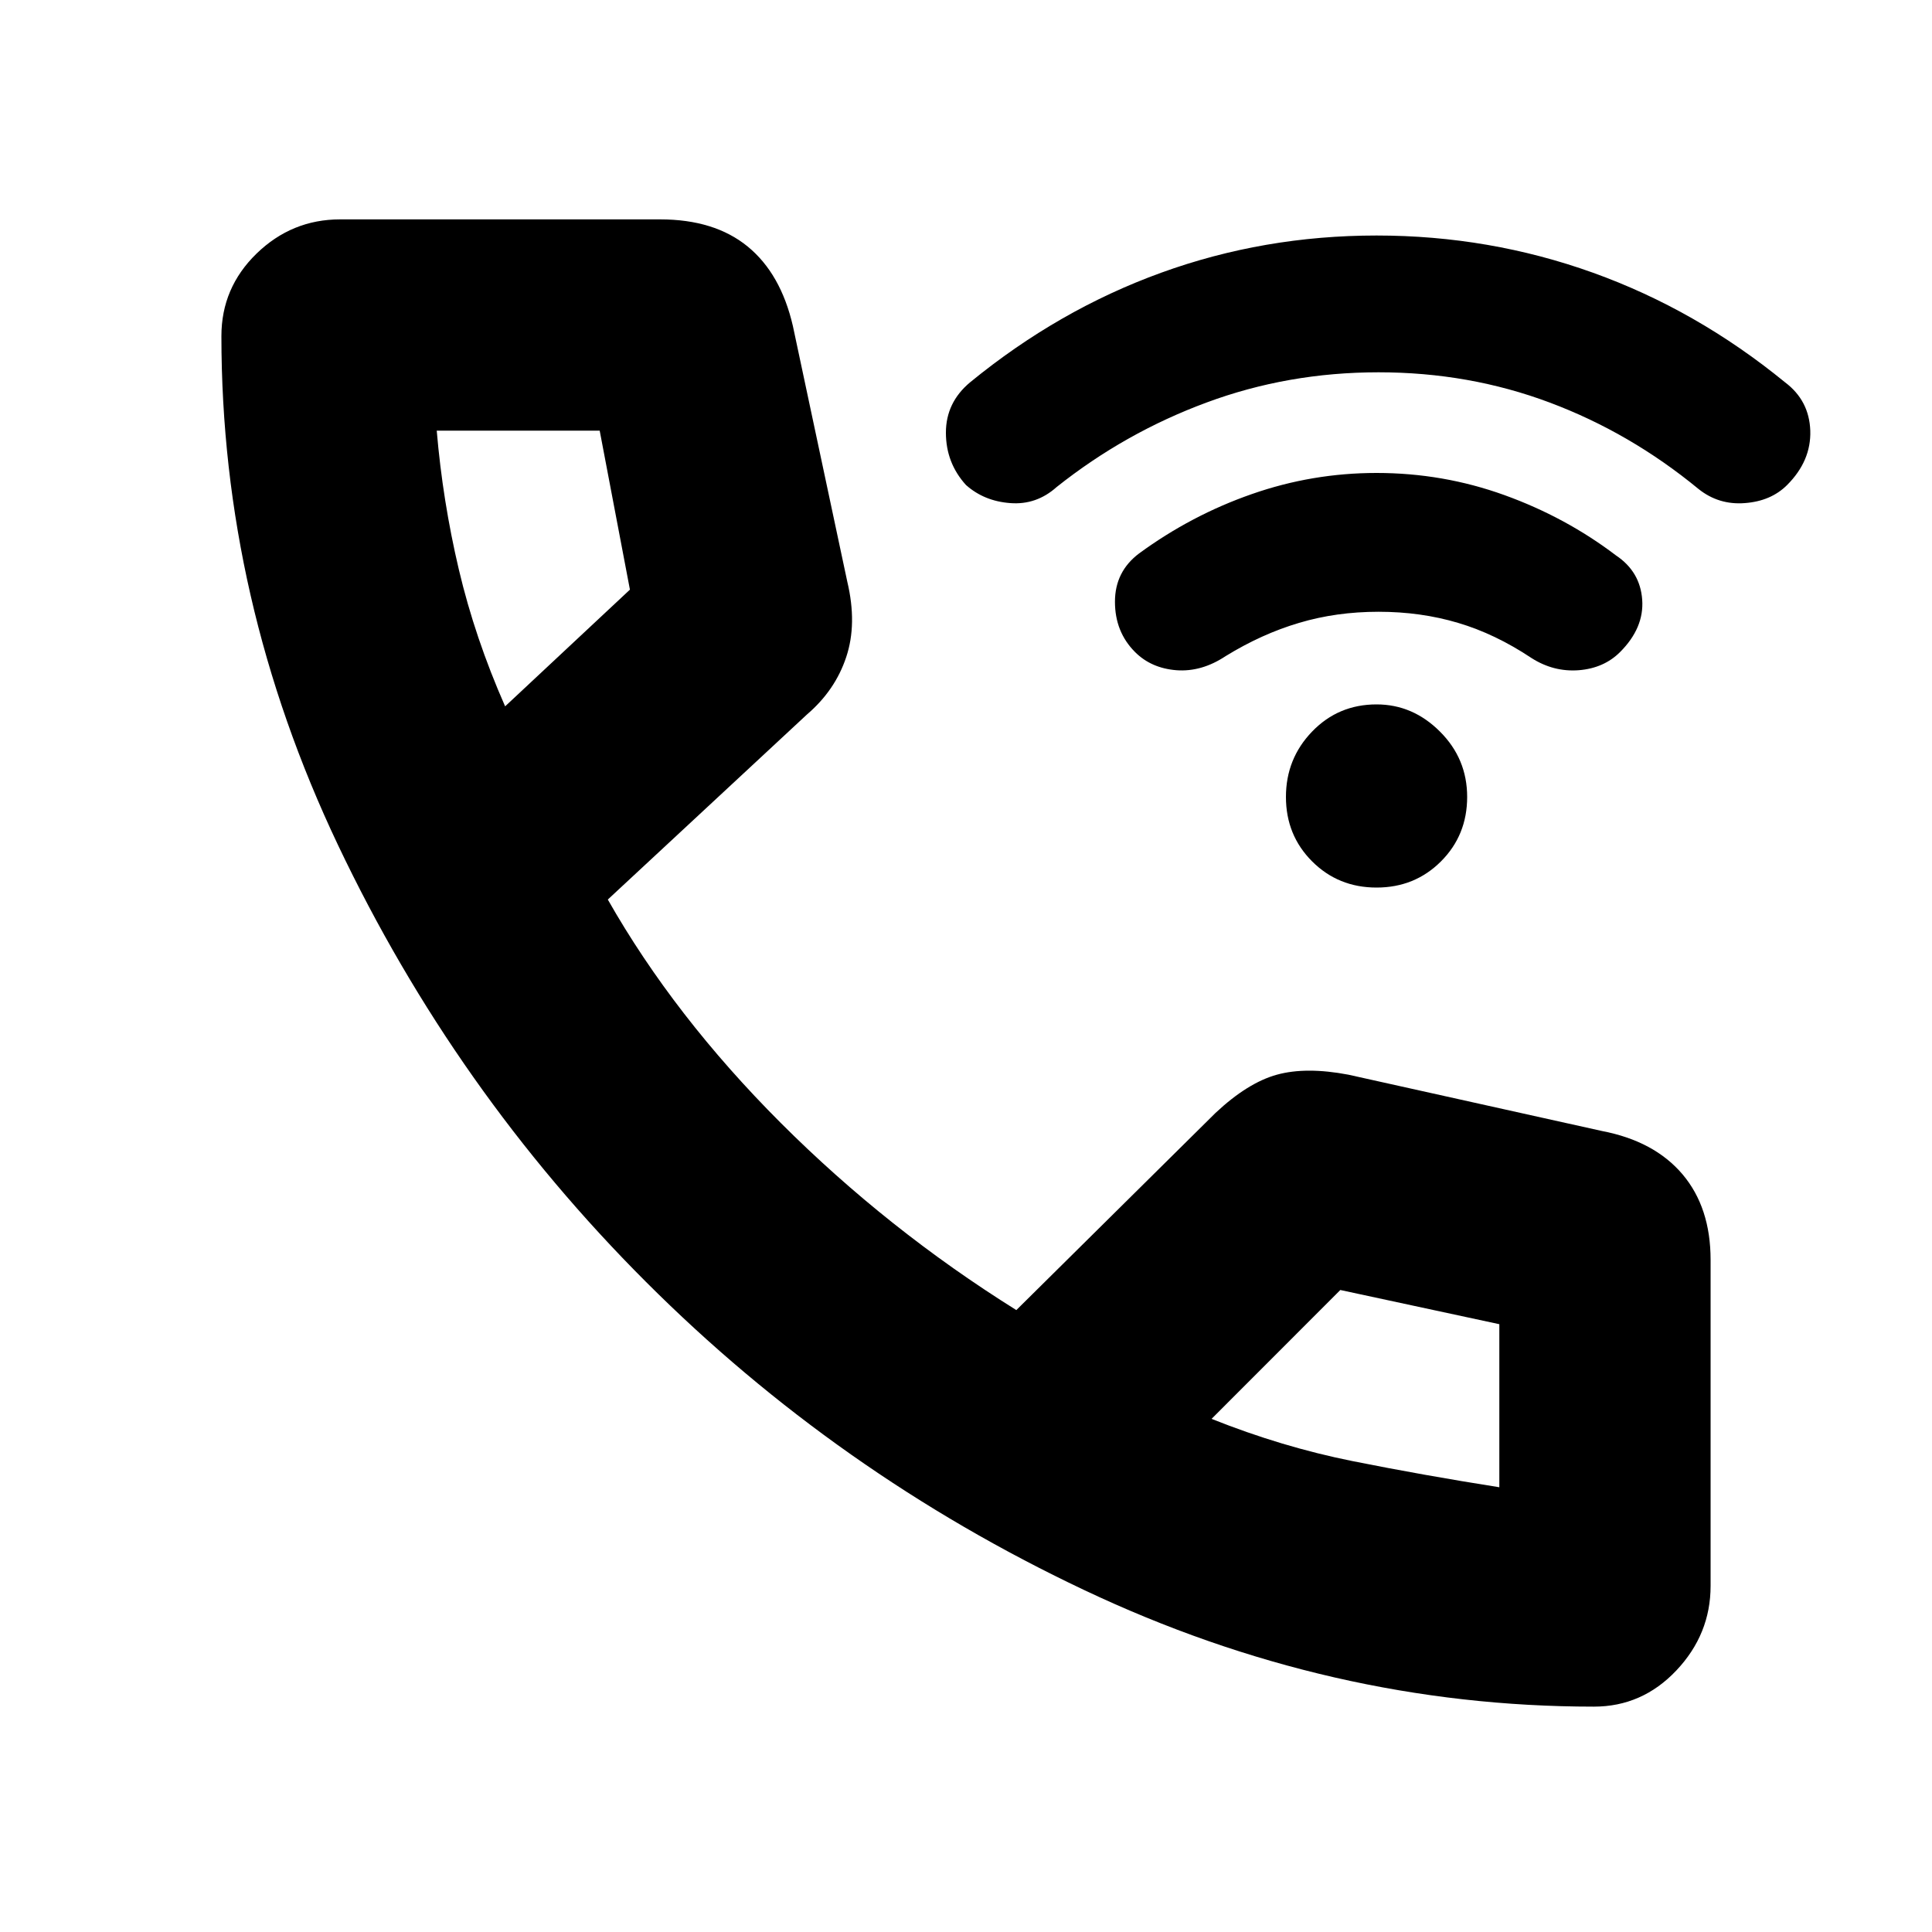 <svg xmlns="http://www.w3.org/2000/svg" height="20" width="20"><path d="M14.25 9.188Q13.854 9.188 13.583 8.917Q13.312 8.646 13.312 8.25Q13.312 7.854 13.583 7.573Q13.854 7.292 14.25 7.292Q14.625 7.292 14.906 7.573Q15.188 7.854 15.188 8.25Q15.188 8.646 14.917 8.917Q14.646 9.188 14.25 9.188ZM11.75 6.75Q11.542 6.542 11.542 6.229Q11.542 5.917 11.792 5.729Q12.333 5.333 12.958 5.115Q13.583 4.896 14.25 4.896Q14.938 4.896 15.573 5.125Q16.208 5.354 16.729 5.75Q16.979 5.917 17 6.208Q17.021 6.5 16.771 6.75Q16.604 6.917 16.344 6.938Q16.083 6.958 15.854 6.812Q15.479 6.562 15.094 6.448Q14.708 6.333 14.271 6.333Q13.833 6.333 13.448 6.448Q13.062 6.562 12.688 6.792Q12.438 6.958 12.177 6.938Q11.917 6.917 11.75 6.75ZM10 5.021Q9.792 4.792 9.792 4.479Q9.792 4.167 10.042 3.958Q10.958 3.208 12.021 2.823Q13.083 2.438 14.25 2.438Q15.417 2.438 16.49 2.823Q17.562 3.208 18.479 3.958Q18.729 4.146 18.74 4.458Q18.75 4.771 18.5 5.021Q18.333 5.188 18.062 5.208Q17.792 5.229 17.583 5.062Q16.875 4.479 16.042 4.167Q15.208 3.854 14.271 3.854Q13.333 3.854 12.49 4.167Q11.646 4.479 10.938 5.042Q10.729 5.229 10.458 5.208Q10.188 5.188 10 5.021ZM16.5 17.667Q13.771 17.667 11.219 16.458Q8.667 15.25 6.688 13.271Q4.708 11.292 3.5 8.75Q2.292 6.208 2.292 3.479Q2.292 2.979 2.656 2.625Q3.021 2.271 3.521 2.271H6.833Q7.396 2.271 7.74 2.552Q8.083 2.833 8.208 3.375L8.771 6.021Q8.875 6.458 8.76 6.802Q8.646 7.146 8.354 7.396L6.292 9.312Q6.979 10.521 8.083 11.625Q9.188 12.729 10.521 13.562L12.583 11.521Q12.917 11.208 13.219 11.125Q13.521 11.042 13.958 11.125L16.583 11.708Q17.125 11.812 17.417 12.156Q17.708 12.5 17.708 13.042V16.417Q17.708 16.917 17.354 17.292Q17 17.667 16.5 17.667ZM5.229 7.312 6.521 6.104Q6.521 6.104 6.521 6.104Q6.521 6.104 6.521 6.104L6.208 4.458Q6.208 4.458 6.208 4.458Q6.208 4.458 6.208 4.458H4.521Q4.521 4.458 4.521 4.458Q4.521 4.458 4.521 4.458Q4.583 5.188 4.75 5.896Q4.917 6.604 5.229 7.312ZM15.521 15.396Q15.521 15.396 15.521 15.396Q15.521 15.396 15.521 15.396V13.708Q15.521 13.708 15.521 13.708Q15.521 13.708 15.521 13.708L13.875 13.354Q13.875 13.354 13.875 13.354Q13.875 13.354 13.875 13.354L12.542 14.688Q13.271 14.979 14 15.125Q14.729 15.271 15.521 15.396ZM12.542 14.688Q12.542 14.688 12.542 14.688Q12.542 14.688 12.542 14.688Q12.542 14.688 12.542 14.688Q12.542 14.688 12.542 14.688Q12.542 14.688 12.542 14.688Q12.542 14.688 12.542 14.688Q12.542 14.688 12.542 14.688Q12.542 14.688 12.542 14.688ZM5.229 7.312Q5.229 7.312 5.229 7.312Q5.229 7.312 5.229 7.312Q5.229 7.312 5.229 7.312Q5.229 7.312 5.229 7.312Q5.229 7.312 5.229 7.312Q5.229 7.312 5.229 7.312Q5.229 7.312 5.229 7.312Q5.229 7.312 5.229 7.312Z"/></svg>